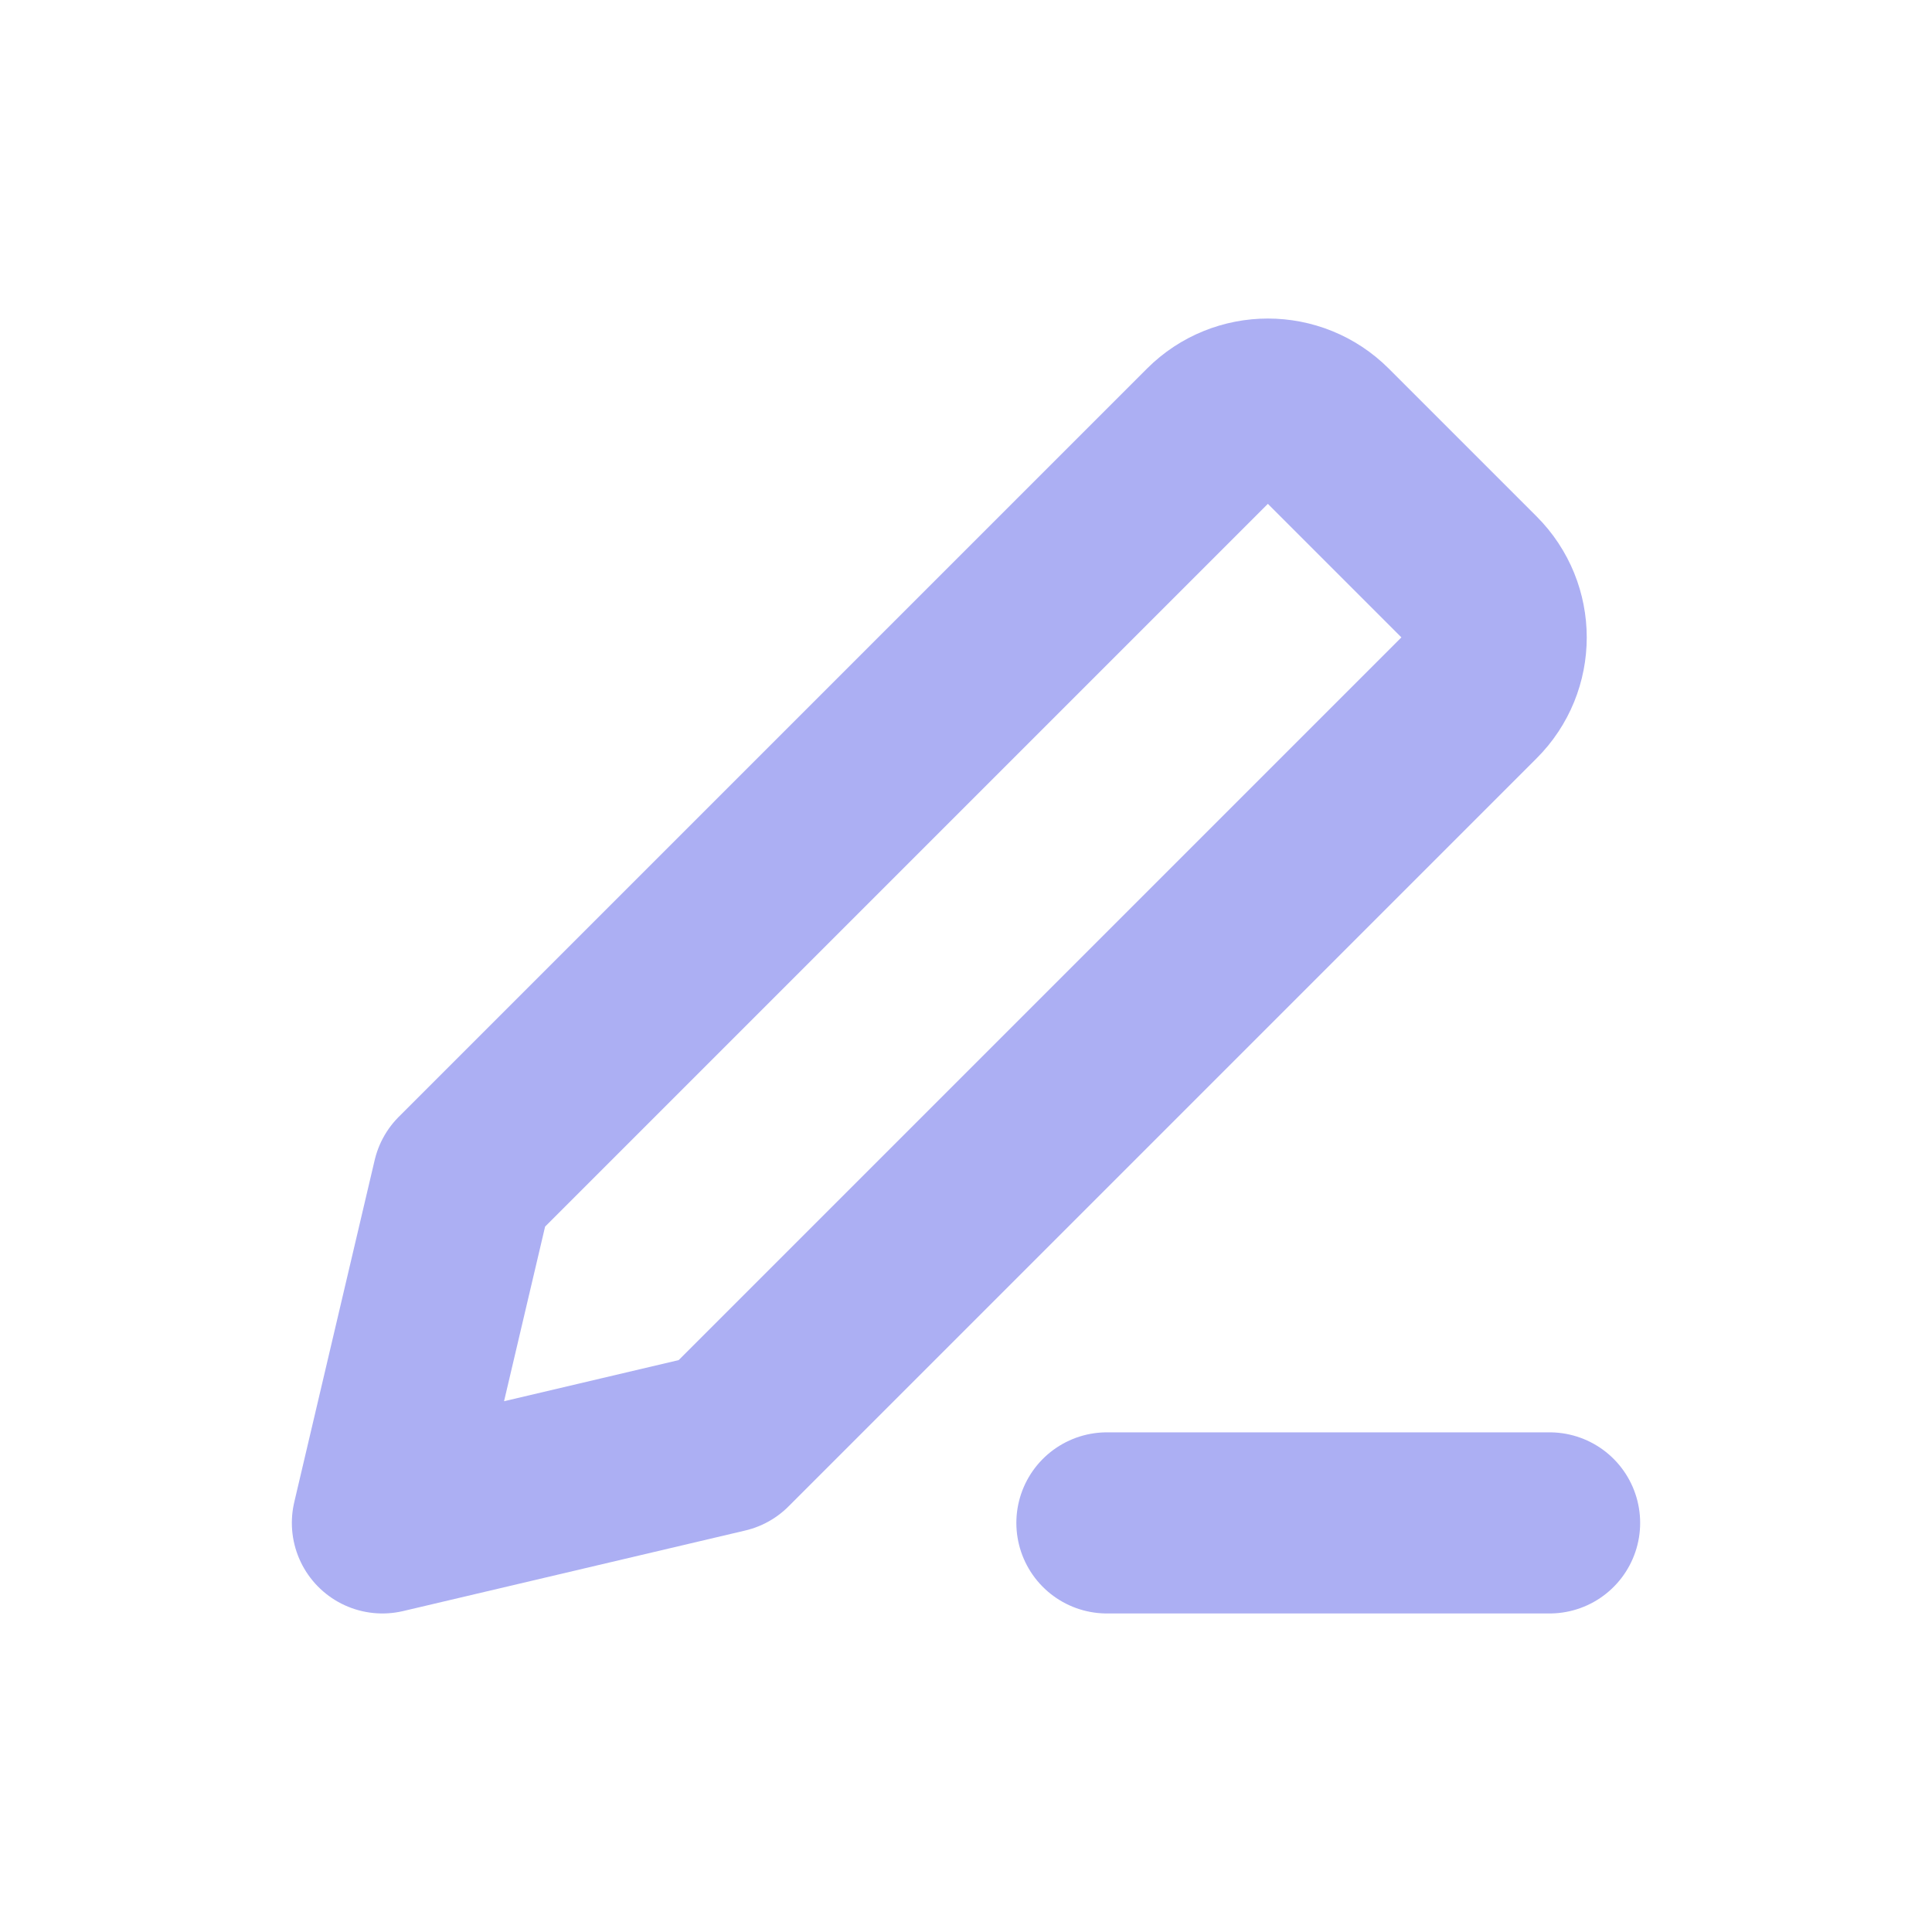 <svg width="16" height="16" viewBox="0 0 16 16" fill="none" xmlns="http://www.w3.org/2000/svg">
<path d="M3.167 12.612L6 11.945L12.195 5.75C12.456 5.49 12.456 5.068 12.195 4.807L10.971 3.583C10.711 3.323 10.289 3.323 10.029 3.583L3.833 9.779L3.167 12.612Z" stroke="#ACAFF3" stroke-width="1.5" stroke-linecap="round" stroke-linejoin="round"/>
<path d="M12.833 12.612H9.167" stroke="#ACAFF3" stroke-width="1.5" stroke-linecap="round" stroke-linejoin="round"/>
</svg>
